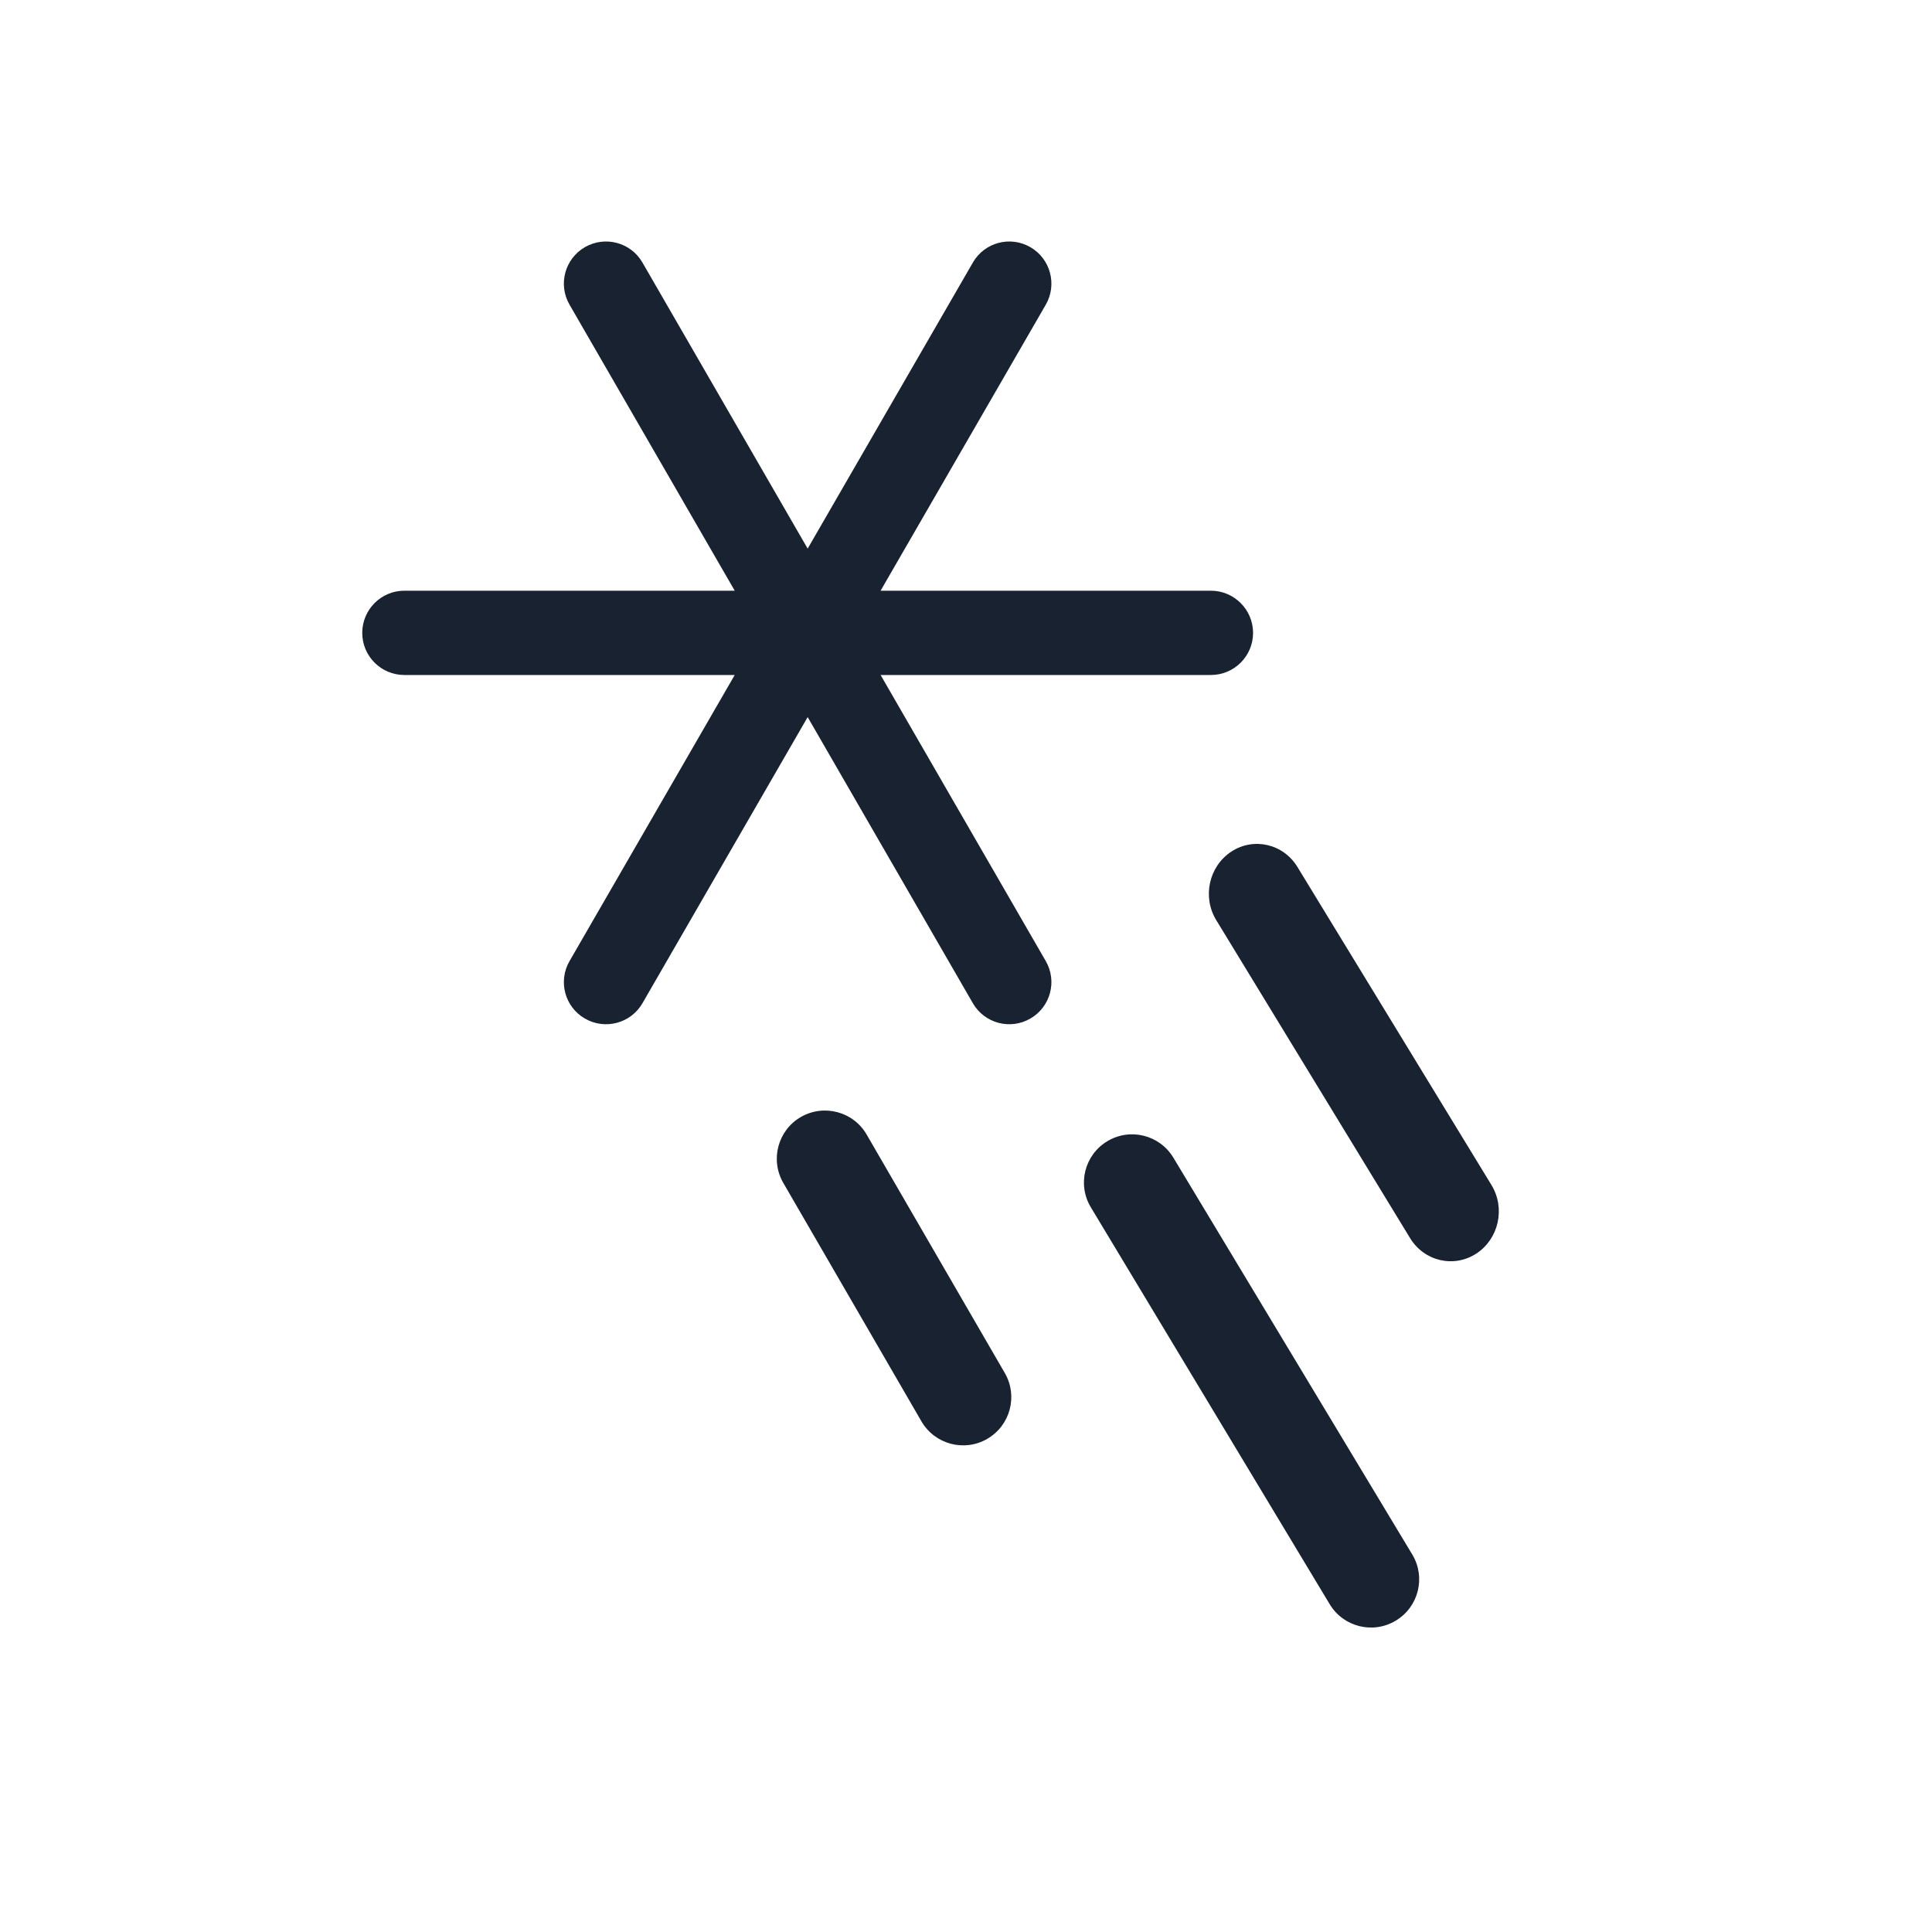 <svg width="24" height="24" viewBox="0 0 24 24" fill="none" xmlns="http://www.w3.org/2000/svg">
<path d="M12.085 12.462C12.229 12.712 12.549 12.798 12.799 12.653C13.05 12.509 13.135 12.189 12.991 11.939L10.939 8.385H15.042C15.331 8.385 15.566 8.151 15.566 7.862C15.566 7.573 15.331 7.338 15.042 7.338H10.939L12.991 3.785C13.135 3.535 13.05 3.215 12.799 3.07C12.549 2.926 12.229 3.011 12.085 3.262L10.033 6.815L7.981 3.262C7.837 3.011 7.517 2.926 7.266 3.07C7.016 3.215 6.93 3.535 7.075 3.785L9.127 7.338H5.023C4.734 7.338 4.5 7.573 4.5 7.862C4.5 8.151 4.734 8.385 5.023 8.385H9.127L7.075 11.939C6.93 12.189 7.016 12.509 7.266 12.653C7.517 12.798 7.837 12.712 7.981 12.462L10.033 8.908L12.085 12.462Z" fill="#182230"/>
<path d="M15.109 11.431C14.933 11.143 15.017 10.762 15.296 10.579C15.574 10.397 15.943 10.482 16.118 10.771L18.527 14.72C18.703 15.008 18.619 15.389 18.34 15.572C18.061 15.754 17.693 15.669 17.517 15.381L15.109 11.431Z" fill="#182230"/>
<path d="M13.551 14.998C13.38 14.715 13.472 14.347 13.755 14.177C14.038 14.006 14.406 14.098 14.576 14.381L17.544 19.311C17.714 19.594 17.623 19.962 17.339 20.132C17.056 20.303 16.688 20.211 16.518 19.928L13.551 14.998Z" fill="#182230"/>
<path d="M9.948 13.876C9.662 14.042 9.565 14.408 9.73 14.694L11.446 17.656C11.612 17.942 11.978 18.04 12.264 17.874C12.55 17.708 12.648 17.342 12.482 17.056L10.766 14.094C10.601 13.808 10.234 13.711 9.948 13.876Z" fill="#182230"/>
</svg>
